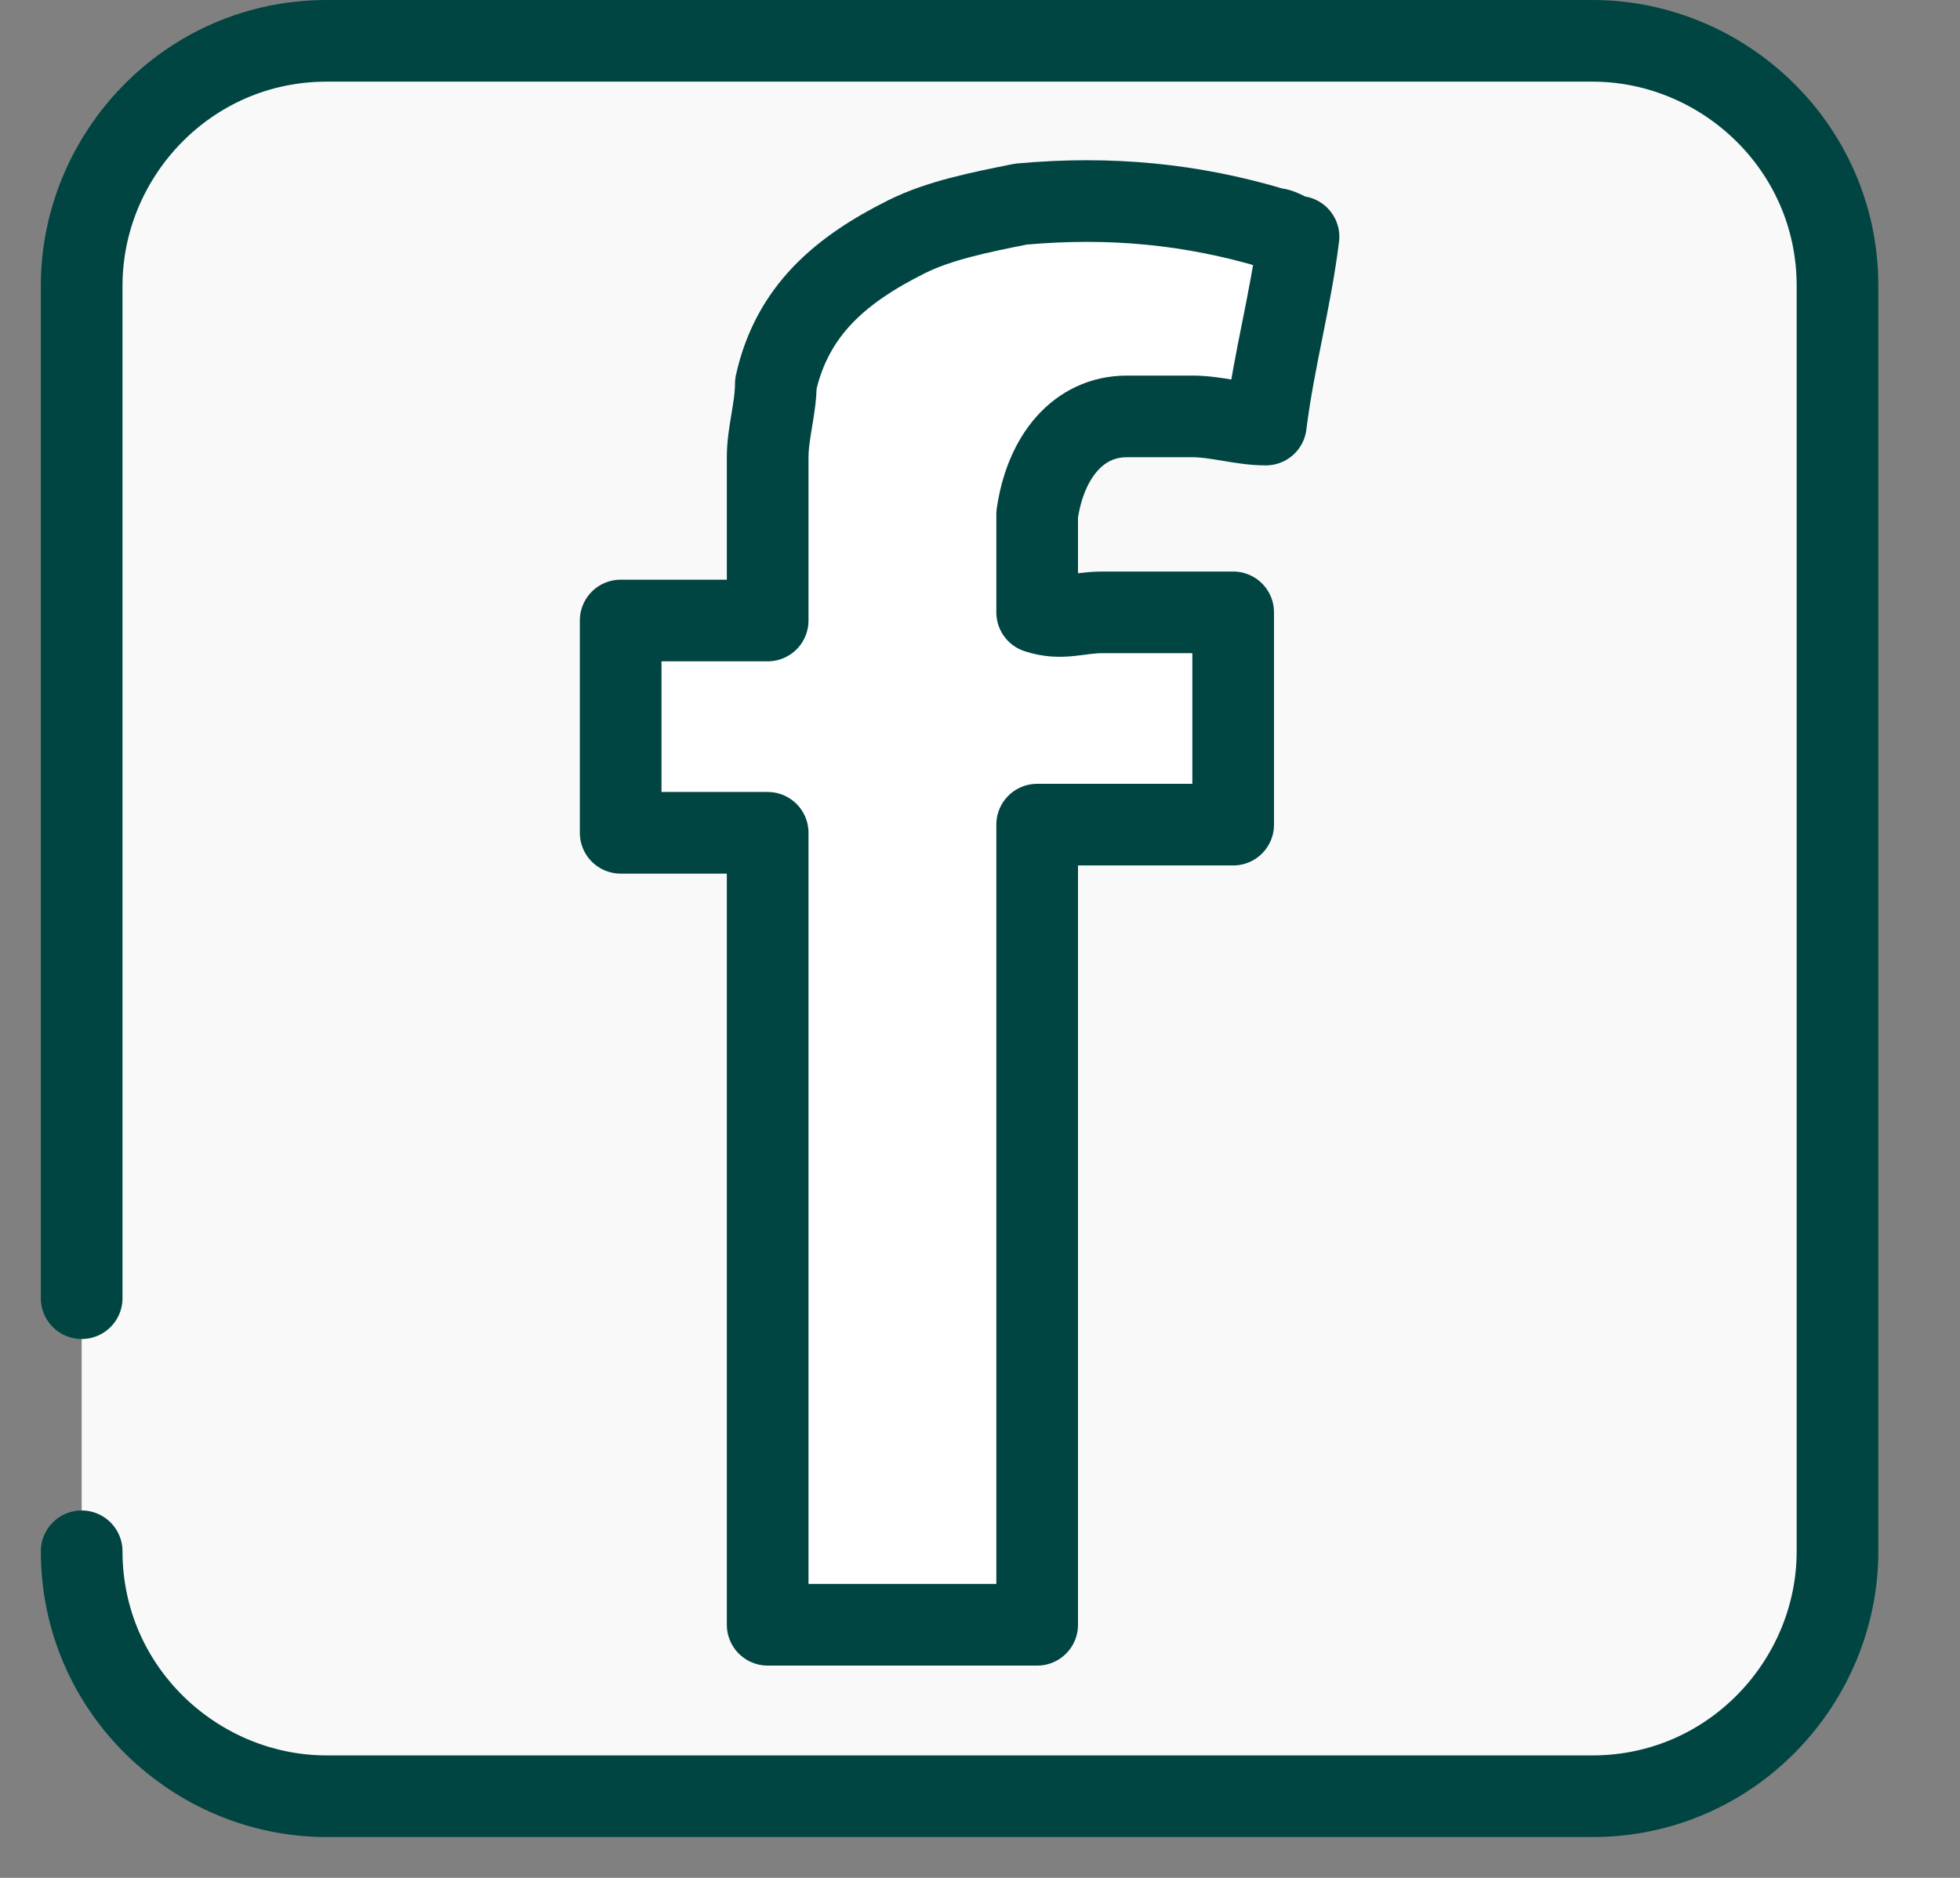 <svg xmlns="http://www.w3.org/2000/svg" viewBox="-293 385 24 23"><rect x="-293" y="385" width="24" height="23" fill="#808080" stroke="none"/><path d="M-273.5 385.6H-289c-1.6 0-3 1.3-3 3V404c0 1.6 1.3 3 3 3h15.5c1.6 0 3-1.3 3-3v-15.5c0-1.6-1.3-2.9-3-2.9z" fill="#f9f9f9"/><path d="M-283.6 395.2h-1.8v-2.6h1.8v-2c0-.3.1-.6.1-.9.2-.9.8-1.4 1.6-1.8.4-.2.9-.3 1.4-.4 1.1-.1 2.1 0 3.1.3.1 0 .2.1.3.1-.1.8-.3 1.5-.4 2.3-.3 0-.6-.1-.9-.1h-.8c-.6 0-1 .5-1.1 1.2v1.2c.3.1.5 0 .8 0h1.6v2.6h-2.4v9.8h-3.3v-9.7h0z" fill="#fff" stroke="#004542" stroke-linecap="round" stroke-linejoin="round"/><path d="M-292 400.9v-12.4c0-1.6 1.3-3 3-3h15.5c1.6 0 3 1.3 3 3V404c0 1.6-1.3 3-3 3H-289c-1.6 0-3-1.3-3-3" fill="none" stroke="#004542" stroke-linecap="round" stroke-linejoin="round"/></svg>